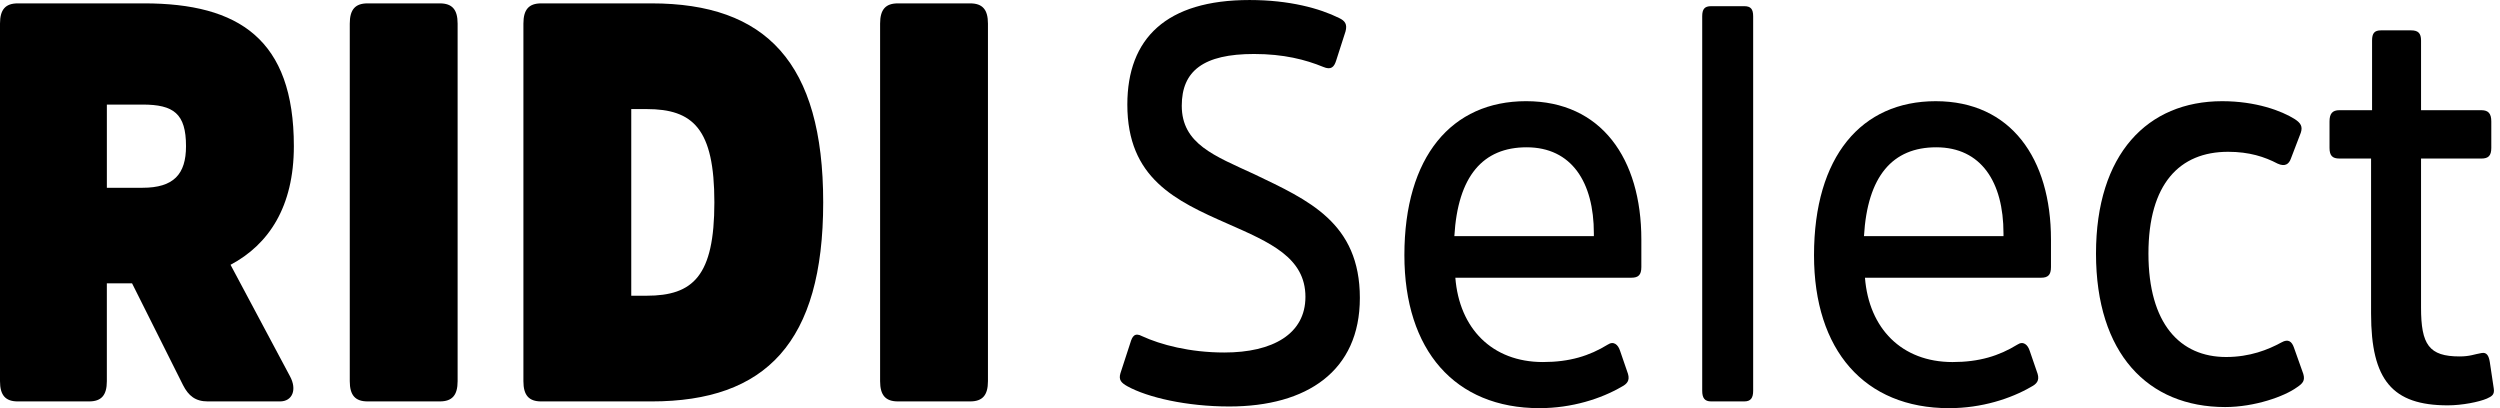 <?xml version="1.0" encoding="utf-8"?>
<!-- Generator: Adobe Illustrator 22.1.0, SVG Export Plug-In . SVG Version: 6.00 Build 0)  -->
<svg version="1.0" id="Layer_1" xmlns="http://www.w3.org/2000/svg" xmlns:xlink="http://www.w3.org/1999/xlink" x="0px" y="0px"
	 width="294px" height="48px" viewBox="0 0 294 48" style="enable-background:new 0 0 294 48;" xml:space="preserve">
<g>
	<g>
		<path d="M16.93,0.396c11.17,0,17.628,4.231,17.628,16.793c0,7.141-2.967,11.571-7.447,13.951l6.981,13.091
			c0.872,1.587,0.291,2.976-1.164,2.976h-8.494c-1.455,0-2.269-0.661-2.909-1.917l-5.993-11.967h-2.967v11.504
			c0,1.653-0.64,2.38-2.095,2.38H2.095C0.64,47.207,0,46.479,0,44.826V2.777c0-1.653,0.64-2.38,2.095-2.38H16.93z M16.755,22.082
			c3.666,0,5.12-1.587,5.12-4.893c0-3.835-1.455-4.892-5.12-4.892h-4.188v9.785H16.755z"/>
		<path d="M41.133,2.777c0-1.653,0.64-2.38,2.095-2.38h8.494c1.454,0,2.094,0.728,2.094,2.38v42.049c0,1.653-0.64,2.38-2.094,2.38
			h-8.494c-1.455,0-2.095-0.728-2.095-2.38V2.777z"/>
		<path d="M63.647,47.207c-1.455,0-2.094-0.728-2.094-2.38V2.777c0-1.653,0.639-2.38,2.094-2.38h12.973
			c13.439,0,20.188,6.943,20.188,23.405S90.06,47.207,76.621,47.207H63.647z M74.236,12.826v21.951h1.803
			c5.469,0,7.971-2.314,7.971-10.975s-2.502-10.975-7.971-10.975H74.236z"/>
		<path d="M103.5,2.777c0-1.653,0.64-2.38,2.095-2.38h8.494c1.454,0,2.094,0.728,2.094,2.38v42.049c0,1.653-0.64,2.38-2.094,2.38
			h-8.494c-1.455,0-2.095-0.728-2.095-2.38V2.777z"/>
	</g>
	<g>
		<path d="M144.56,47.802c-5.003,0-9.599-1.058-11.985-2.38c-0.698-0.396-1.047-0.727-0.814-1.52l1.163-3.571
			c0.232-0.793,0.524-1.256,1.396-0.793c2.152,0.992,5.585,1.917,9.658,1.917c5.701,0,9.541-2.182,9.541-6.545
			c0-4.628-4.189-6.414-9.134-8.595c-6.167-2.711-11.81-5.355-11.81-14.016c0-7.802,4.596-12.297,14.37-12.297
			c4.712,0,8.261,0.991,10.53,2.115c0.698,0.33,0.989,0.728,0.756,1.587l-1.105,3.438c-0.232,0.728-0.582,1.124-1.512,0.728
			c-2.095-0.86-4.654-1.521-8.145-1.521c-5.934,0-8.494,1.984-8.494,6.083c0,4.496,3.84,5.884,8.552,8.065
			c6.341,3.042,12.392,5.686,12.392,14.546C159.919,43.636,153.694,47.802,144.56,47.802z"/>
		<path d="M189.067,40.529c0.698-0.463,1.222,0,1.454,0.727l0.931,2.711c0.233,0.793-0.116,1.19-0.756,1.52
			c-2.385,1.388-5.817,2.512-9.657,2.512c-9.948,0-15.883-6.81-15.883-17.984c0-11.637,5.585-18.116,14.312-18.116
			c8.843,0,13.555,6.744,13.555,16.265v3.239c0,0.925-0.349,1.256-1.163,1.256h-20.711c0.465,5.95,4.306,9.917,10.298,9.917
			C184.588,42.578,186.915,41.851,189.067,40.529z M171.032,27.769h16.406v-0.331c0-6.016-2.618-10.116-7.912-10.116
			C174.406,17.322,171.44,20.694,171.032,27.769z"/>
		<path d="M206.172,45.95c0,0.86-0.291,1.256-1.047,1.256h-3.898c-0.756,0-1.047-0.396-1.047-1.256V1.917
			c0-0.859,0.291-1.19,1.047-1.19h3.898c0.756,0,1.047,0.331,1.047,1.19V45.95z"/>
		<path d="M237.239,40.529c0.698-0.463,1.222,0,1.455,0.727l0.931,2.711c0.232,0.793-0.117,1.19-0.757,1.52
			C236.483,46.876,233.05,48,229.211,48c-9.948,0-15.883-6.81-15.883-17.984c0-11.637,5.585-18.116,14.312-18.116
			c8.843,0,13.555,6.744,13.555,16.265v3.239c0,0.925-0.349,1.256-1.163,1.256H219.32c0.465,5.95,4.306,9.917,10.298,9.917
			C232.759,42.578,235.086,41.851,237.239,40.529z M219.204,27.769h16.406v-0.331c0-6.016-2.618-10.116-7.912-10.116
			C222.578,17.322,219.611,20.694,219.204,27.769z"/>
		<path d="M261.326,11.9c3.956,0,6.981,1.124,8.552,2.116c0.698,0.463,0.931,0.859,0.698,1.587l-1.164,3.041
			c-0.232,0.661-0.698,0.992-1.571,0.595c-1.512-0.793-3.316-1.388-5.817-1.388c-5.701,0-9.367,3.768-9.367,11.967
			c0,8.264,3.723,12.165,9.134,12.165c2.793,0,4.946-0.859,6.516-1.719c0.815-0.463,1.222-0.066,1.455,0.595l1.105,3.108
			c0.232,0.793-0.058,1.124-0.756,1.587c-1.455,1.058-4.945,2.314-8.436,2.314c-9.075,0-15.184-6.281-15.184-18.05
			C246.491,18.115,252.541,11.9,261.326,11.9z"/>
		<path d="M284.714,18.644v17.521c0,4.364,0.931,5.752,4.538,5.752c1.222,0,1.745-0.264,2.56-0.397
			c0.64-0.132,0.872,0.331,0.989,1.058l0.465,3.108c0.116,0.727-0.233,0.925-0.815,1.19c-0.931,0.397-2.909,0.793-4.596,0.793
			c-6.516,0-9.017-2.975-9.017-10.777V18.644h-3.723c-0.815,0-1.164-0.331-1.164-1.256V14.28c0-0.925,0.349-1.322,1.164-1.322h3.84
			V4.76c0-0.859,0.291-1.19,1.047-1.19h3.549c0.815,0,1.164,0.331,1.164,1.19v8.199h7.098c0.815,0,1.164,0.396,1.164,1.322v3.108
			c0,0.925-0.349,1.256-1.164,1.256H284.714z"/>
	</g>
</g>
</svg>
